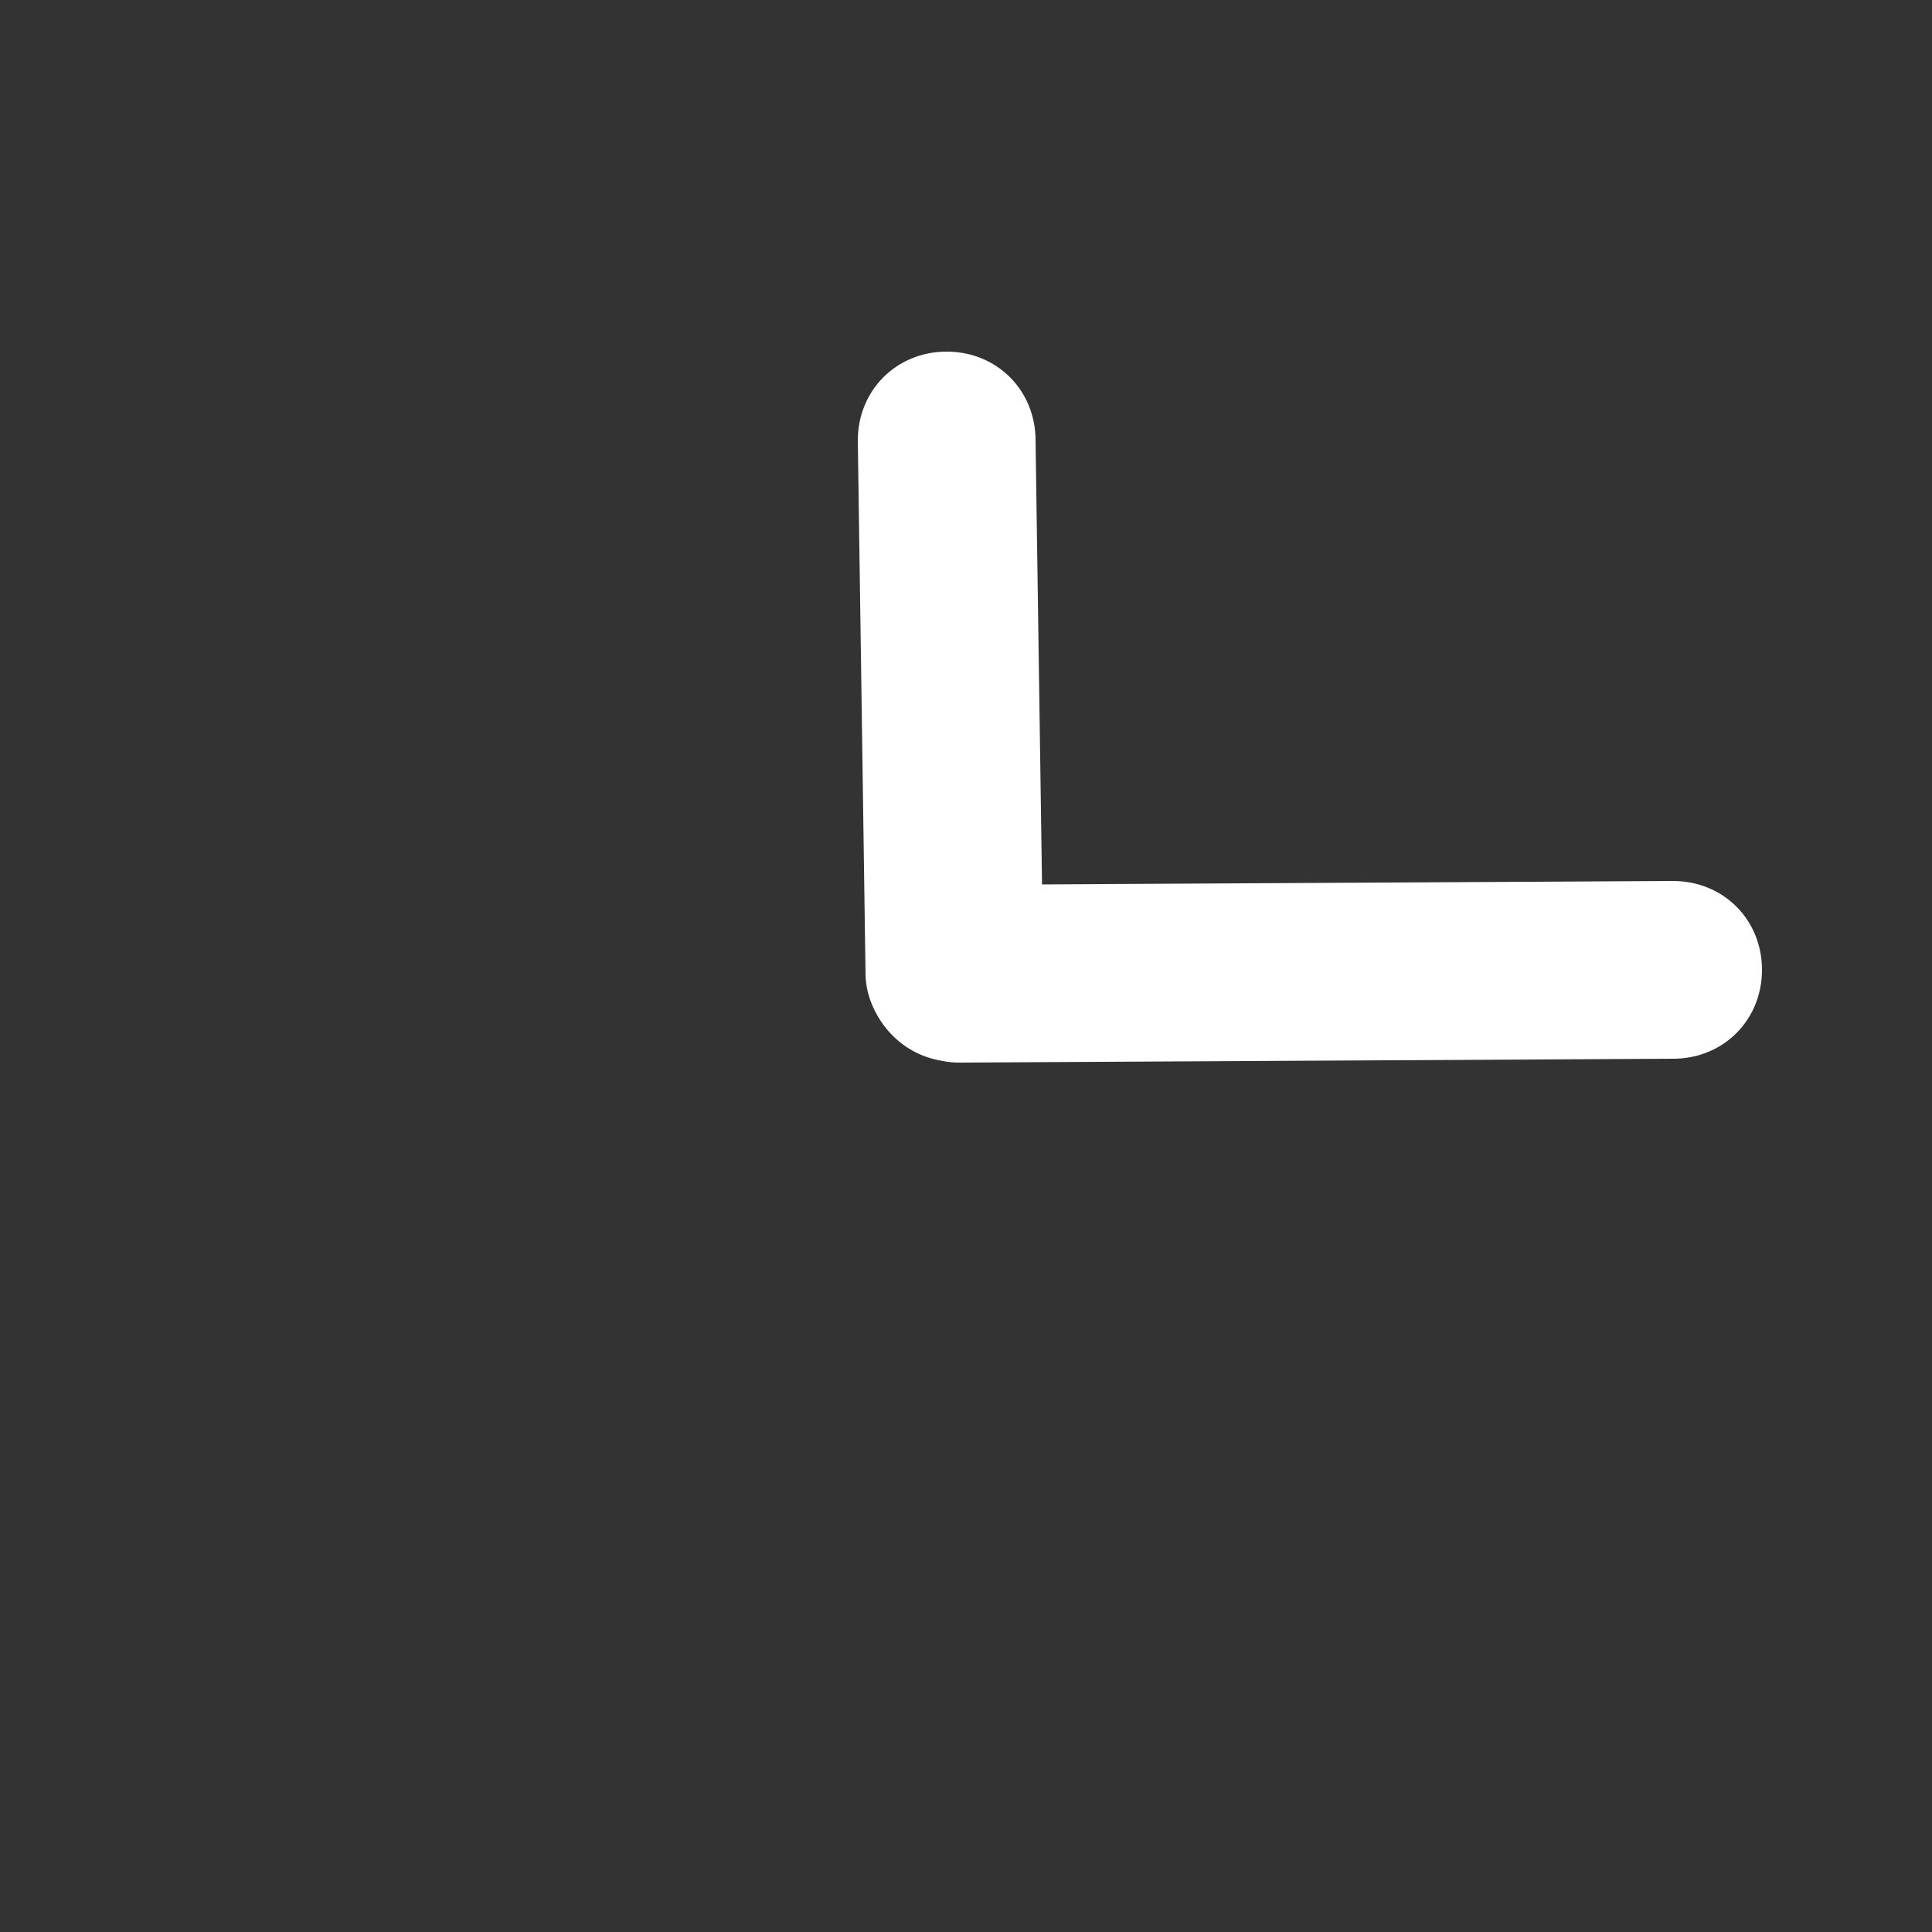 <?xml version="1.0" encoding="utf-8"?>
<!-- Generator: Adobe Illustrator 26.4.1, SVG Export Plug-In . SVG Version: 6.00 Build 0)  -->
<svg version="1.1" id="Layer_1" xmlns="http://www.w3.org/2000/svg" xmlns:xlink="http://www.w3.org/1999/xlink" x="0px" y="0px"
	 viewBox="0 0 50 50" style="enable-background:new 0 0 50 50;" xml:space="preserve">
<rect x="0" y="0" width="50" height="50" fill="#333333" stroke="none"/>
<style type="text/css">
	.st0{fill:#FFFFFF;}
</style>
<path id="Path_3_00000049195749705309616170000002146436606352155561_" class="st0" d="M23.2,26.8c-0.9-0.9-0.9-2.3,0-3.2
	c0.4-0.4,1-0.7,1.6-0.7l18.5-0.1c1.3,0,2.3,1,2.3,2.3c0,1.3-1,2.3-2.3,2.3l-18.5,0.1C24.2,27.5,23.6,27.2,23.2,26.8L23.2,26.8z"/>
<path id="Path_3_00000141440866148849312550000016656160126446402465_" class="st0" d="M26.3,26.8c-0.9,0.9-2.3,0.9-3.2,0
	c-0.4-0.4-0.7-1-0.7-1.6l-0.2-13.8c0-1.3,1-2.3,2.3-2.3s2.3,1,2.3,2.3L27,25.1C27,25.7,26.7,26.3,26.3,26.8L26.3,26.8z"/>
</svg>
